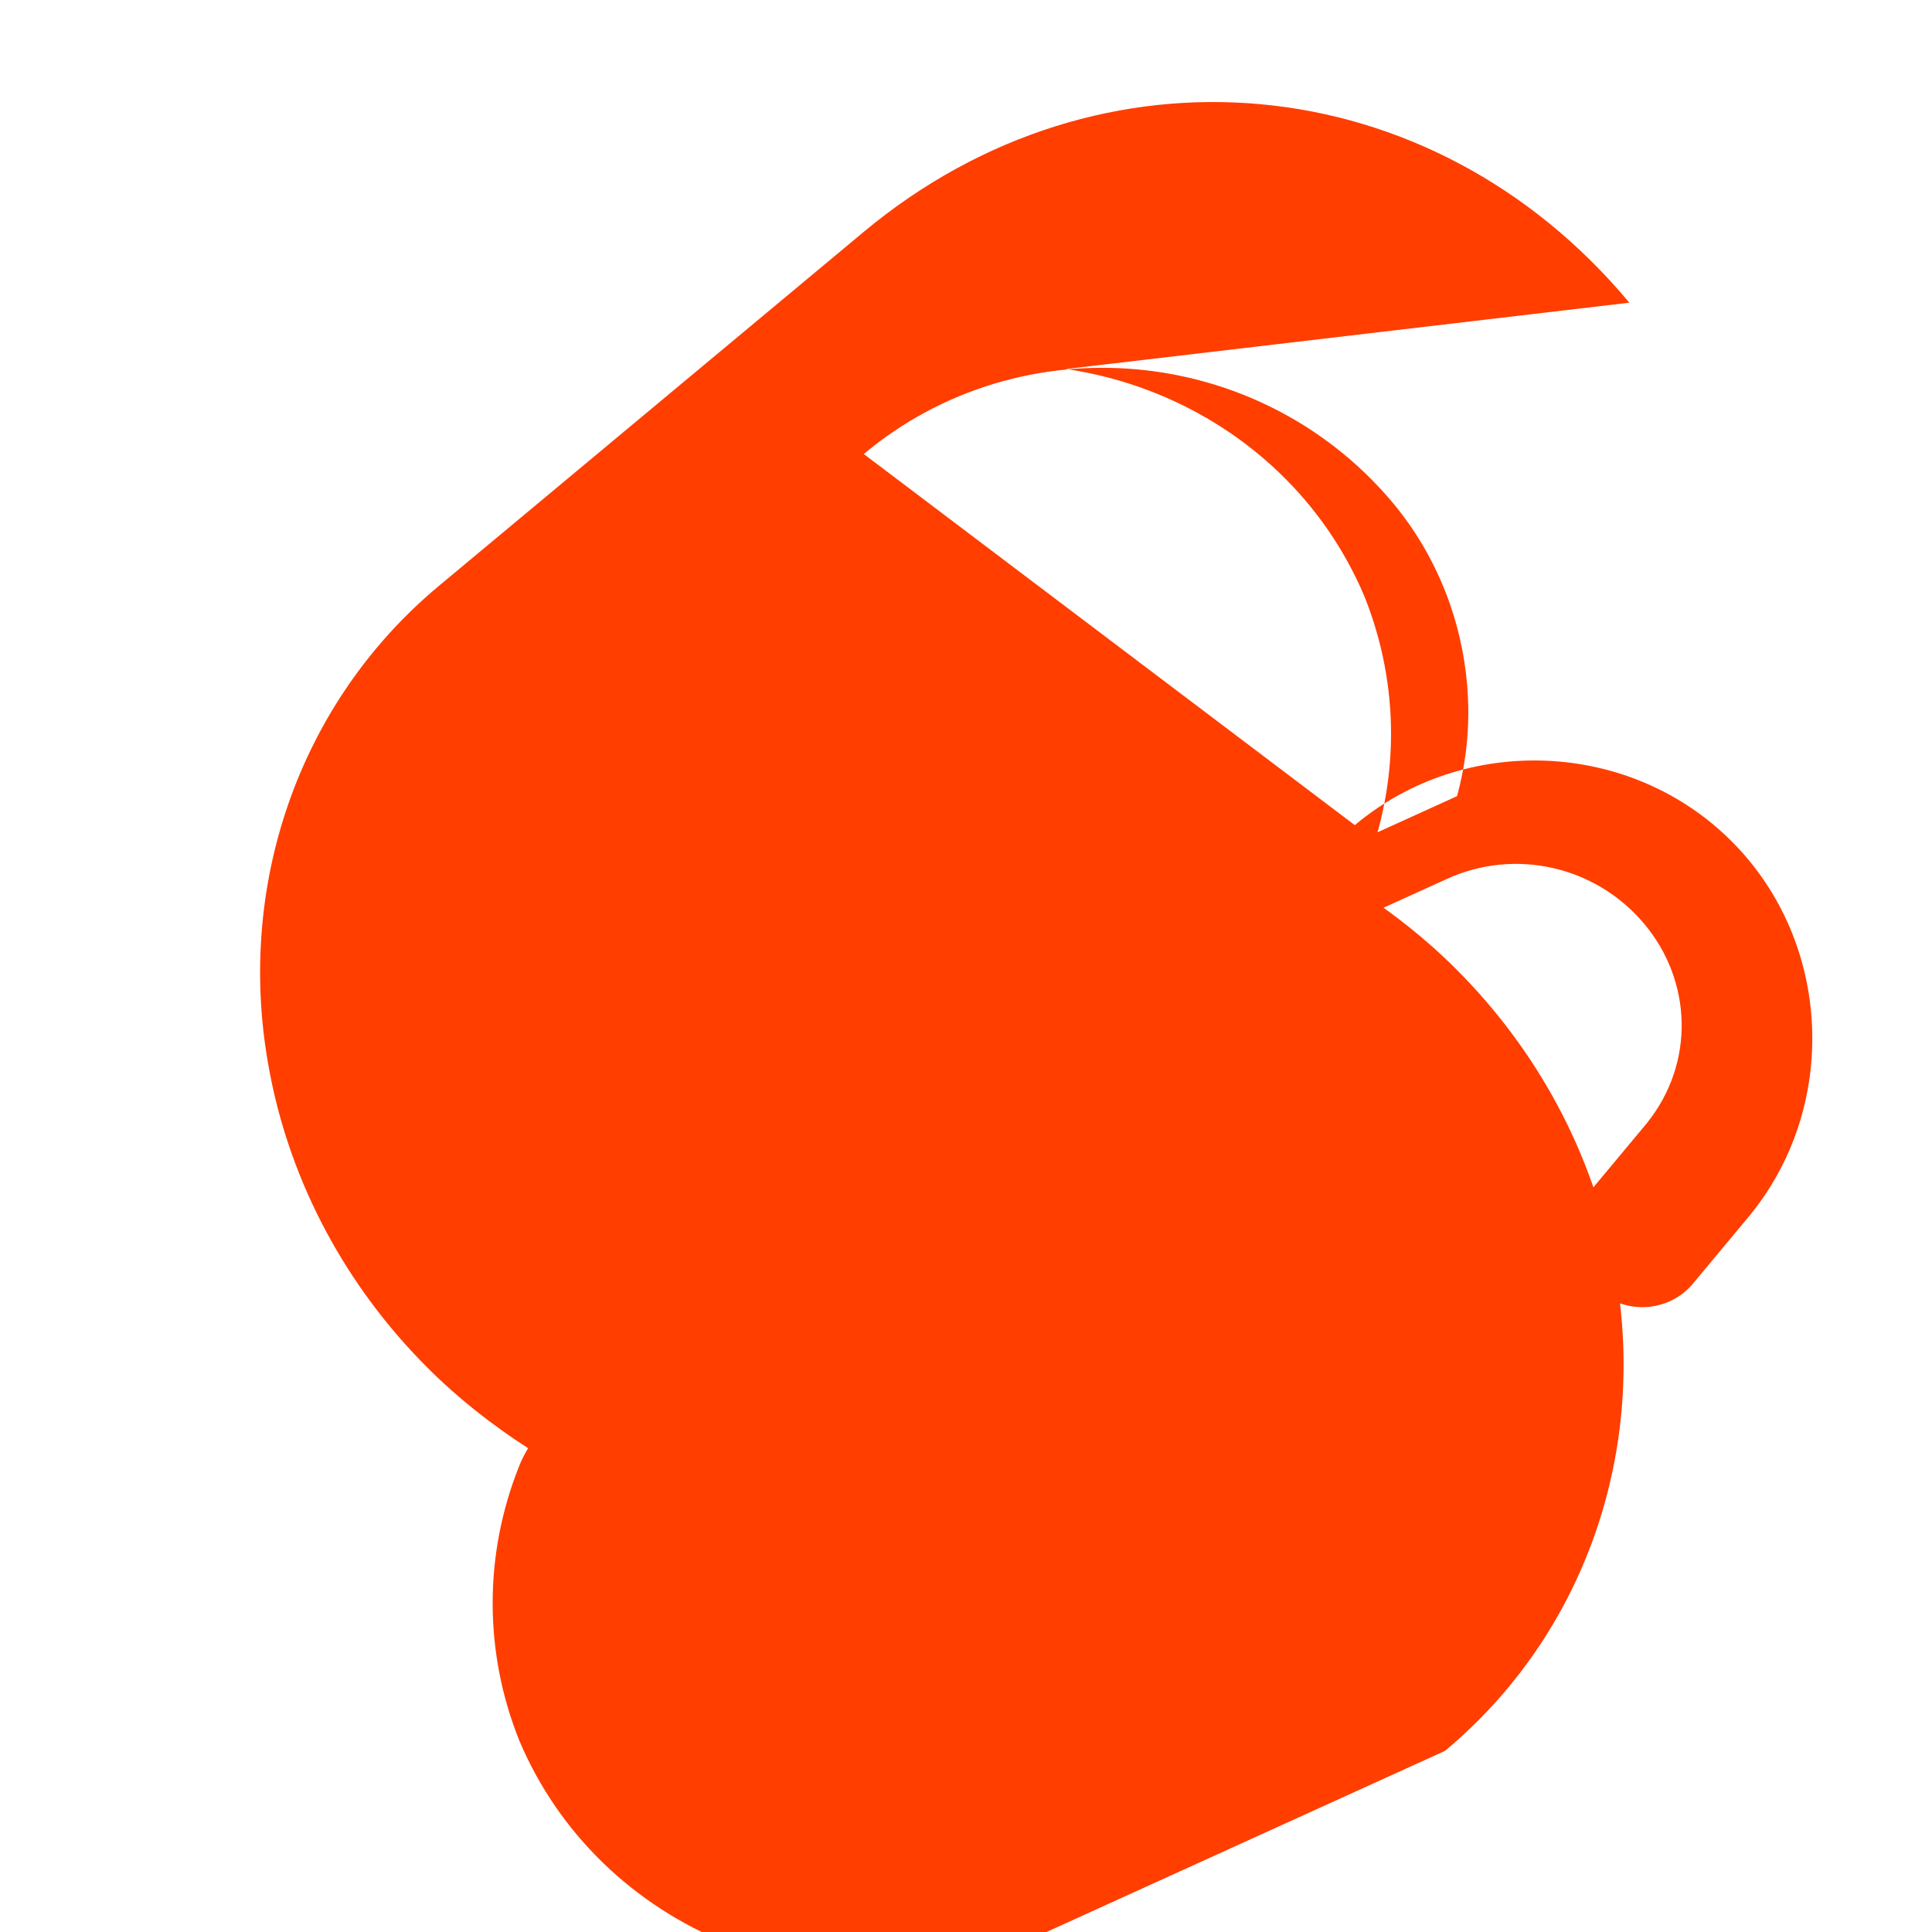 <svg xmlns="http://www.w3.org/2000/svg" viewBox="0 0 24 24" fill="#FF3E00">
  <path d="M20.24 3.76c-2.46-2.95-6.57-3.33-9.51-.88L5.45 7.28c-1.74 1.45-2.54 3.75-2.1 6.04.26 1.37.94 2.65 1.96 3.67.38.38.8.71 1.25 1-0.04.07-.08.14-.11.22-.44 1.1-.44 2.31 0 3.41 1 2.37 3.79 3.5 6.22 2.53l5.28-2.4c1.74-1.45 2.54-3.75 2.1-6.04-.26-1.37-.94-2.65-1.96-3.67-.38-.38-.8-.71-1.25-1 .04-.07.08-.14.11-.22.44-1.1.44-2.31 0-3.41-1-2.37-3.79-3.5-6.22-2.53zm-9.51 1.88c1.95-1.63 4.89-1.37 6.55.58.62.73.96 1.67.96 2.64 0 .35-.05.7-.14 1.03l-5.28 2.4c-.85.39-1.85.16-2.45-.55-.6-.71-.64-1.73-.04-2.48l.7-.84c.3-.36.27-.9-.07-1.22-.34-.32-.87-.3-1.18.04l-.7.84c-1.14 1.36-1.06 3.42.2 4.68.59.59 1.36.89 2.13.89.44 0 .88-.11 1.28-.33l5.28-2.4c.85-.39 1.85-.16 2.45.55.6.71.64 1.73.04 2.48l-.7.84c-.3.36-.27.9.07 1.22.34.32.87.3 1.18-.04l.7-.84c1.14-1.36 1.06-3.42-.2-4.68-1.26-1.26-3.32-1.34-4.68-.2z"/>
</svg>